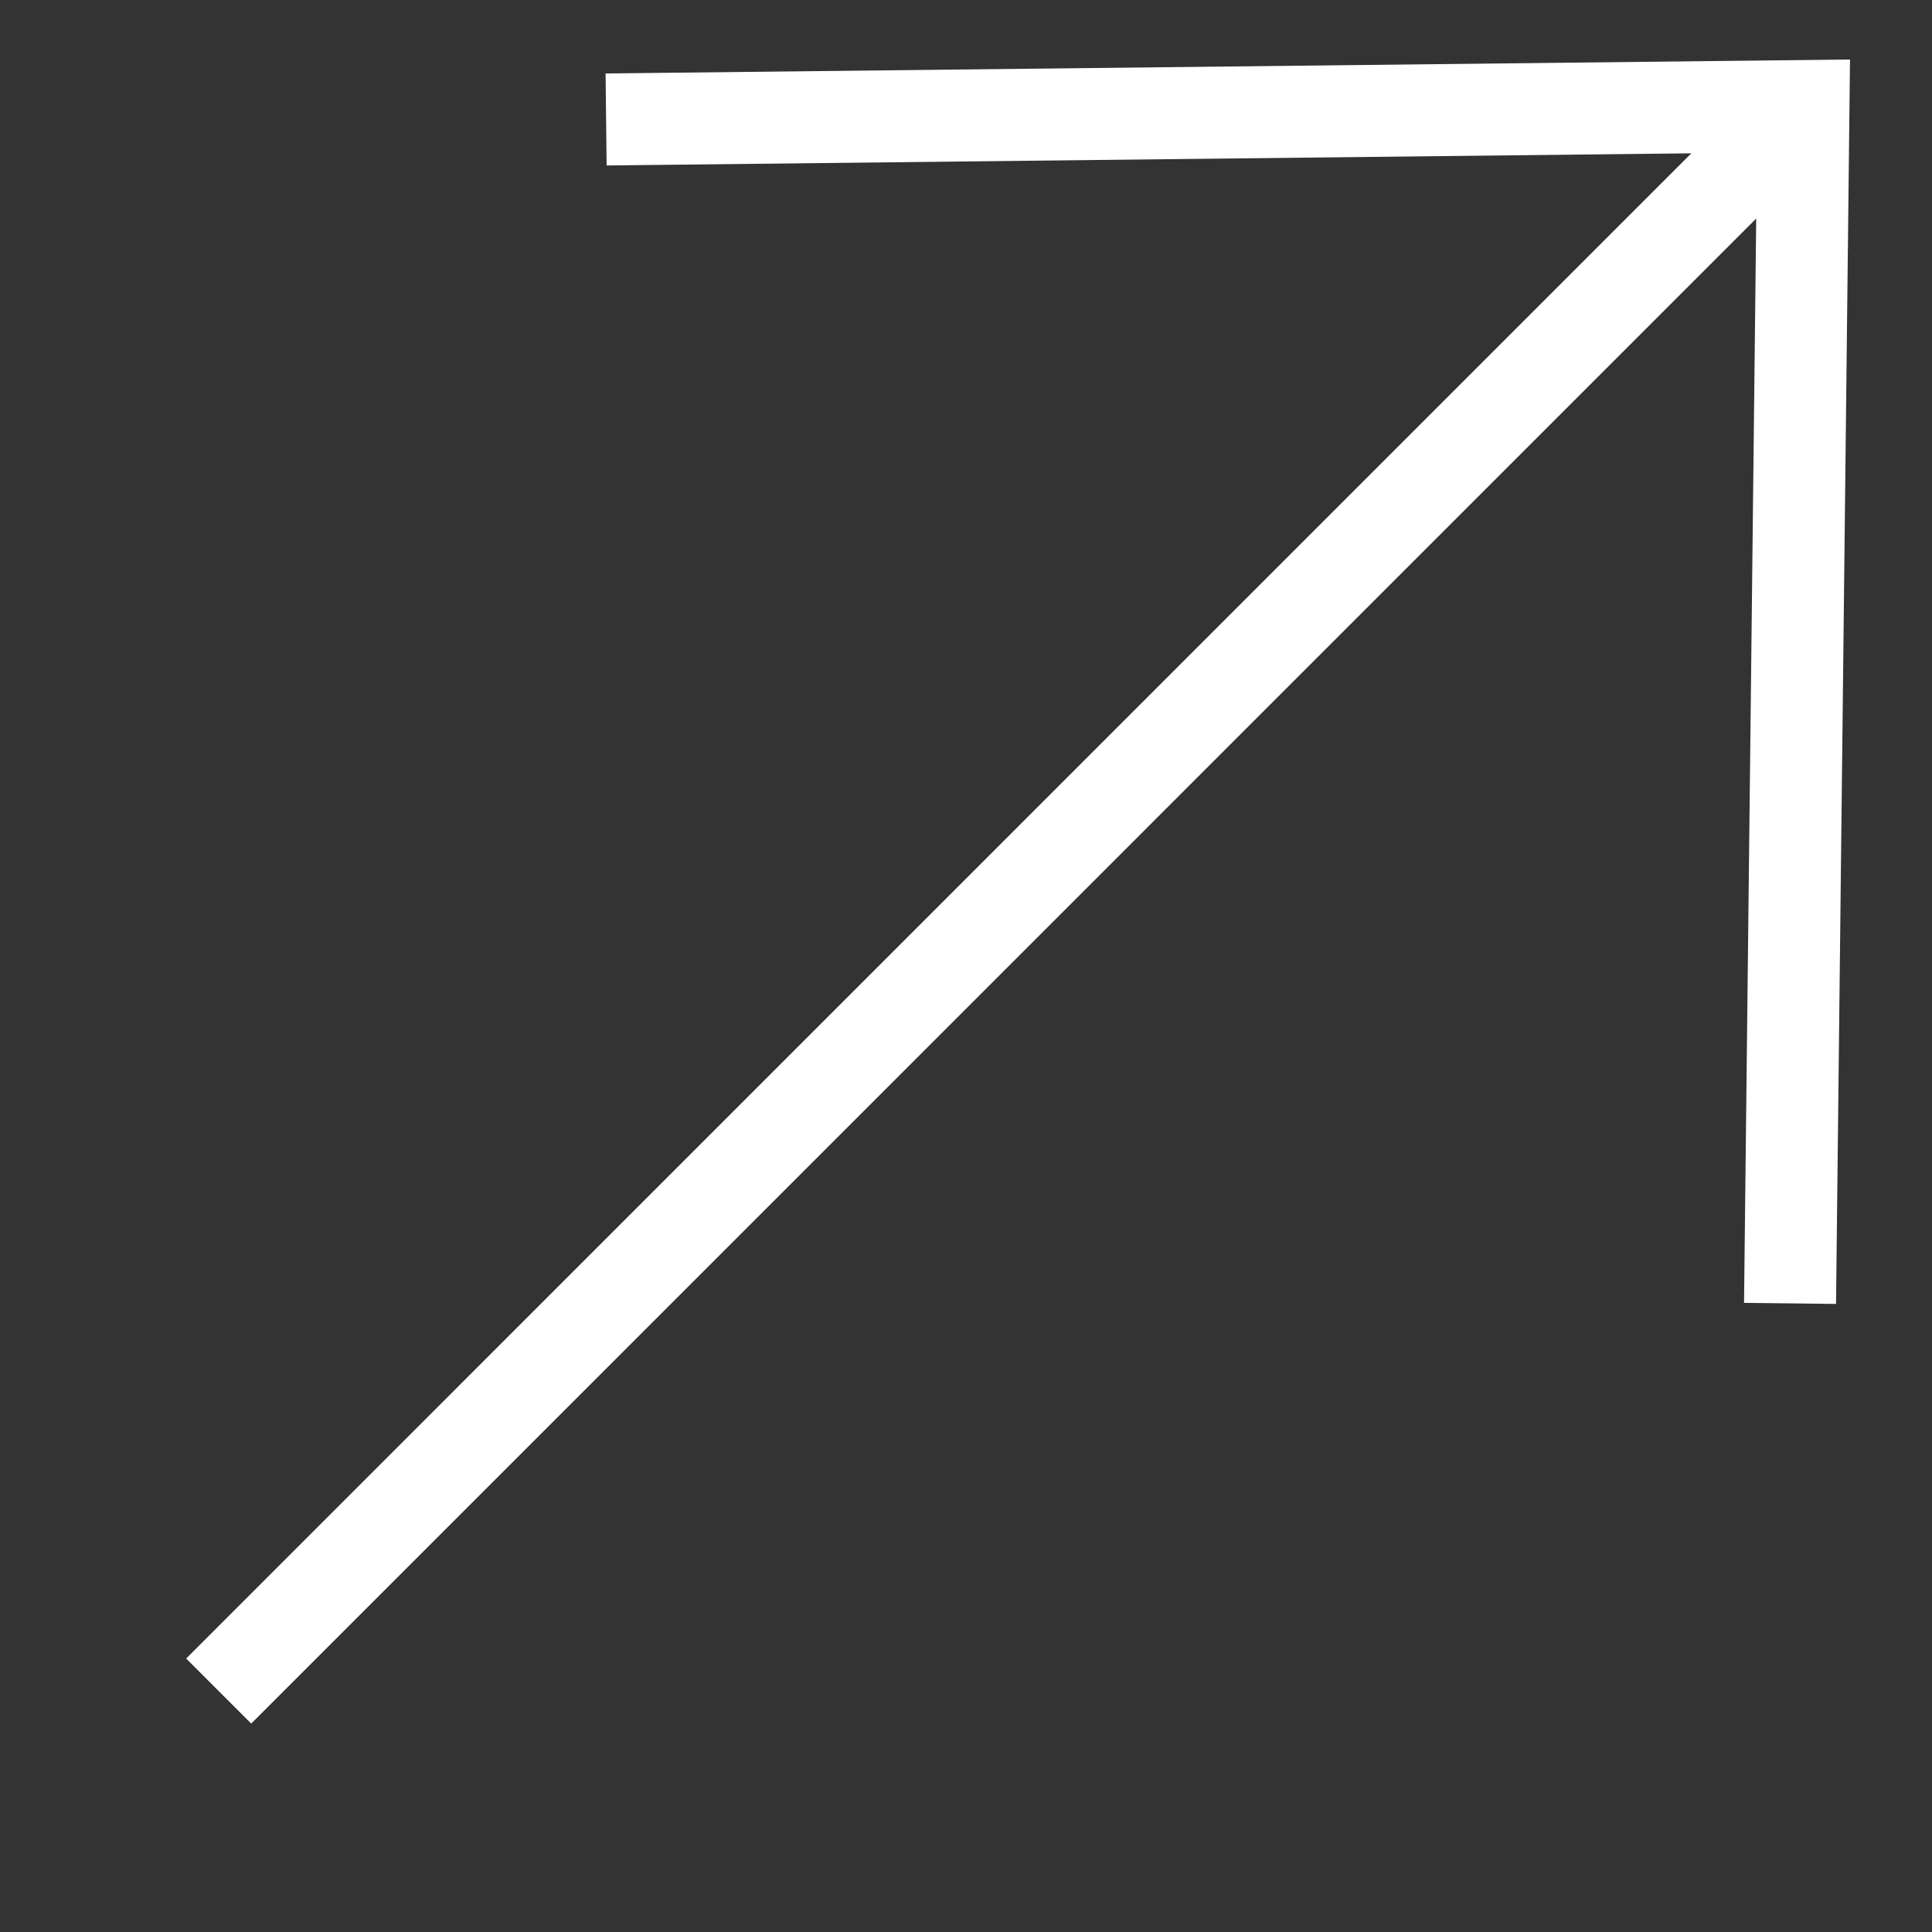<svg width="42" height="42" viewBox="0 0 42 42" fill="none" xmlns="http://www.w3.org/2000/svg">
    <rect x="0" y="0" width="42" height="42" fill="#333333" stroke="none"/>
    <path fill-rule="evenodd" clip-rule="evenodd" d="M0 0L0 42H42V0L0 0Z" />
    <path d="M5.461 36.055L38.191 3.324" stroke="white" stroke-width="2" stroke-linecap="square"/>
    <path d="M14.176 2.586L39.206 2.305L38.925 27.335" stroke="white" stroke-width="2" stroke-linecap="square"/>
</svg>